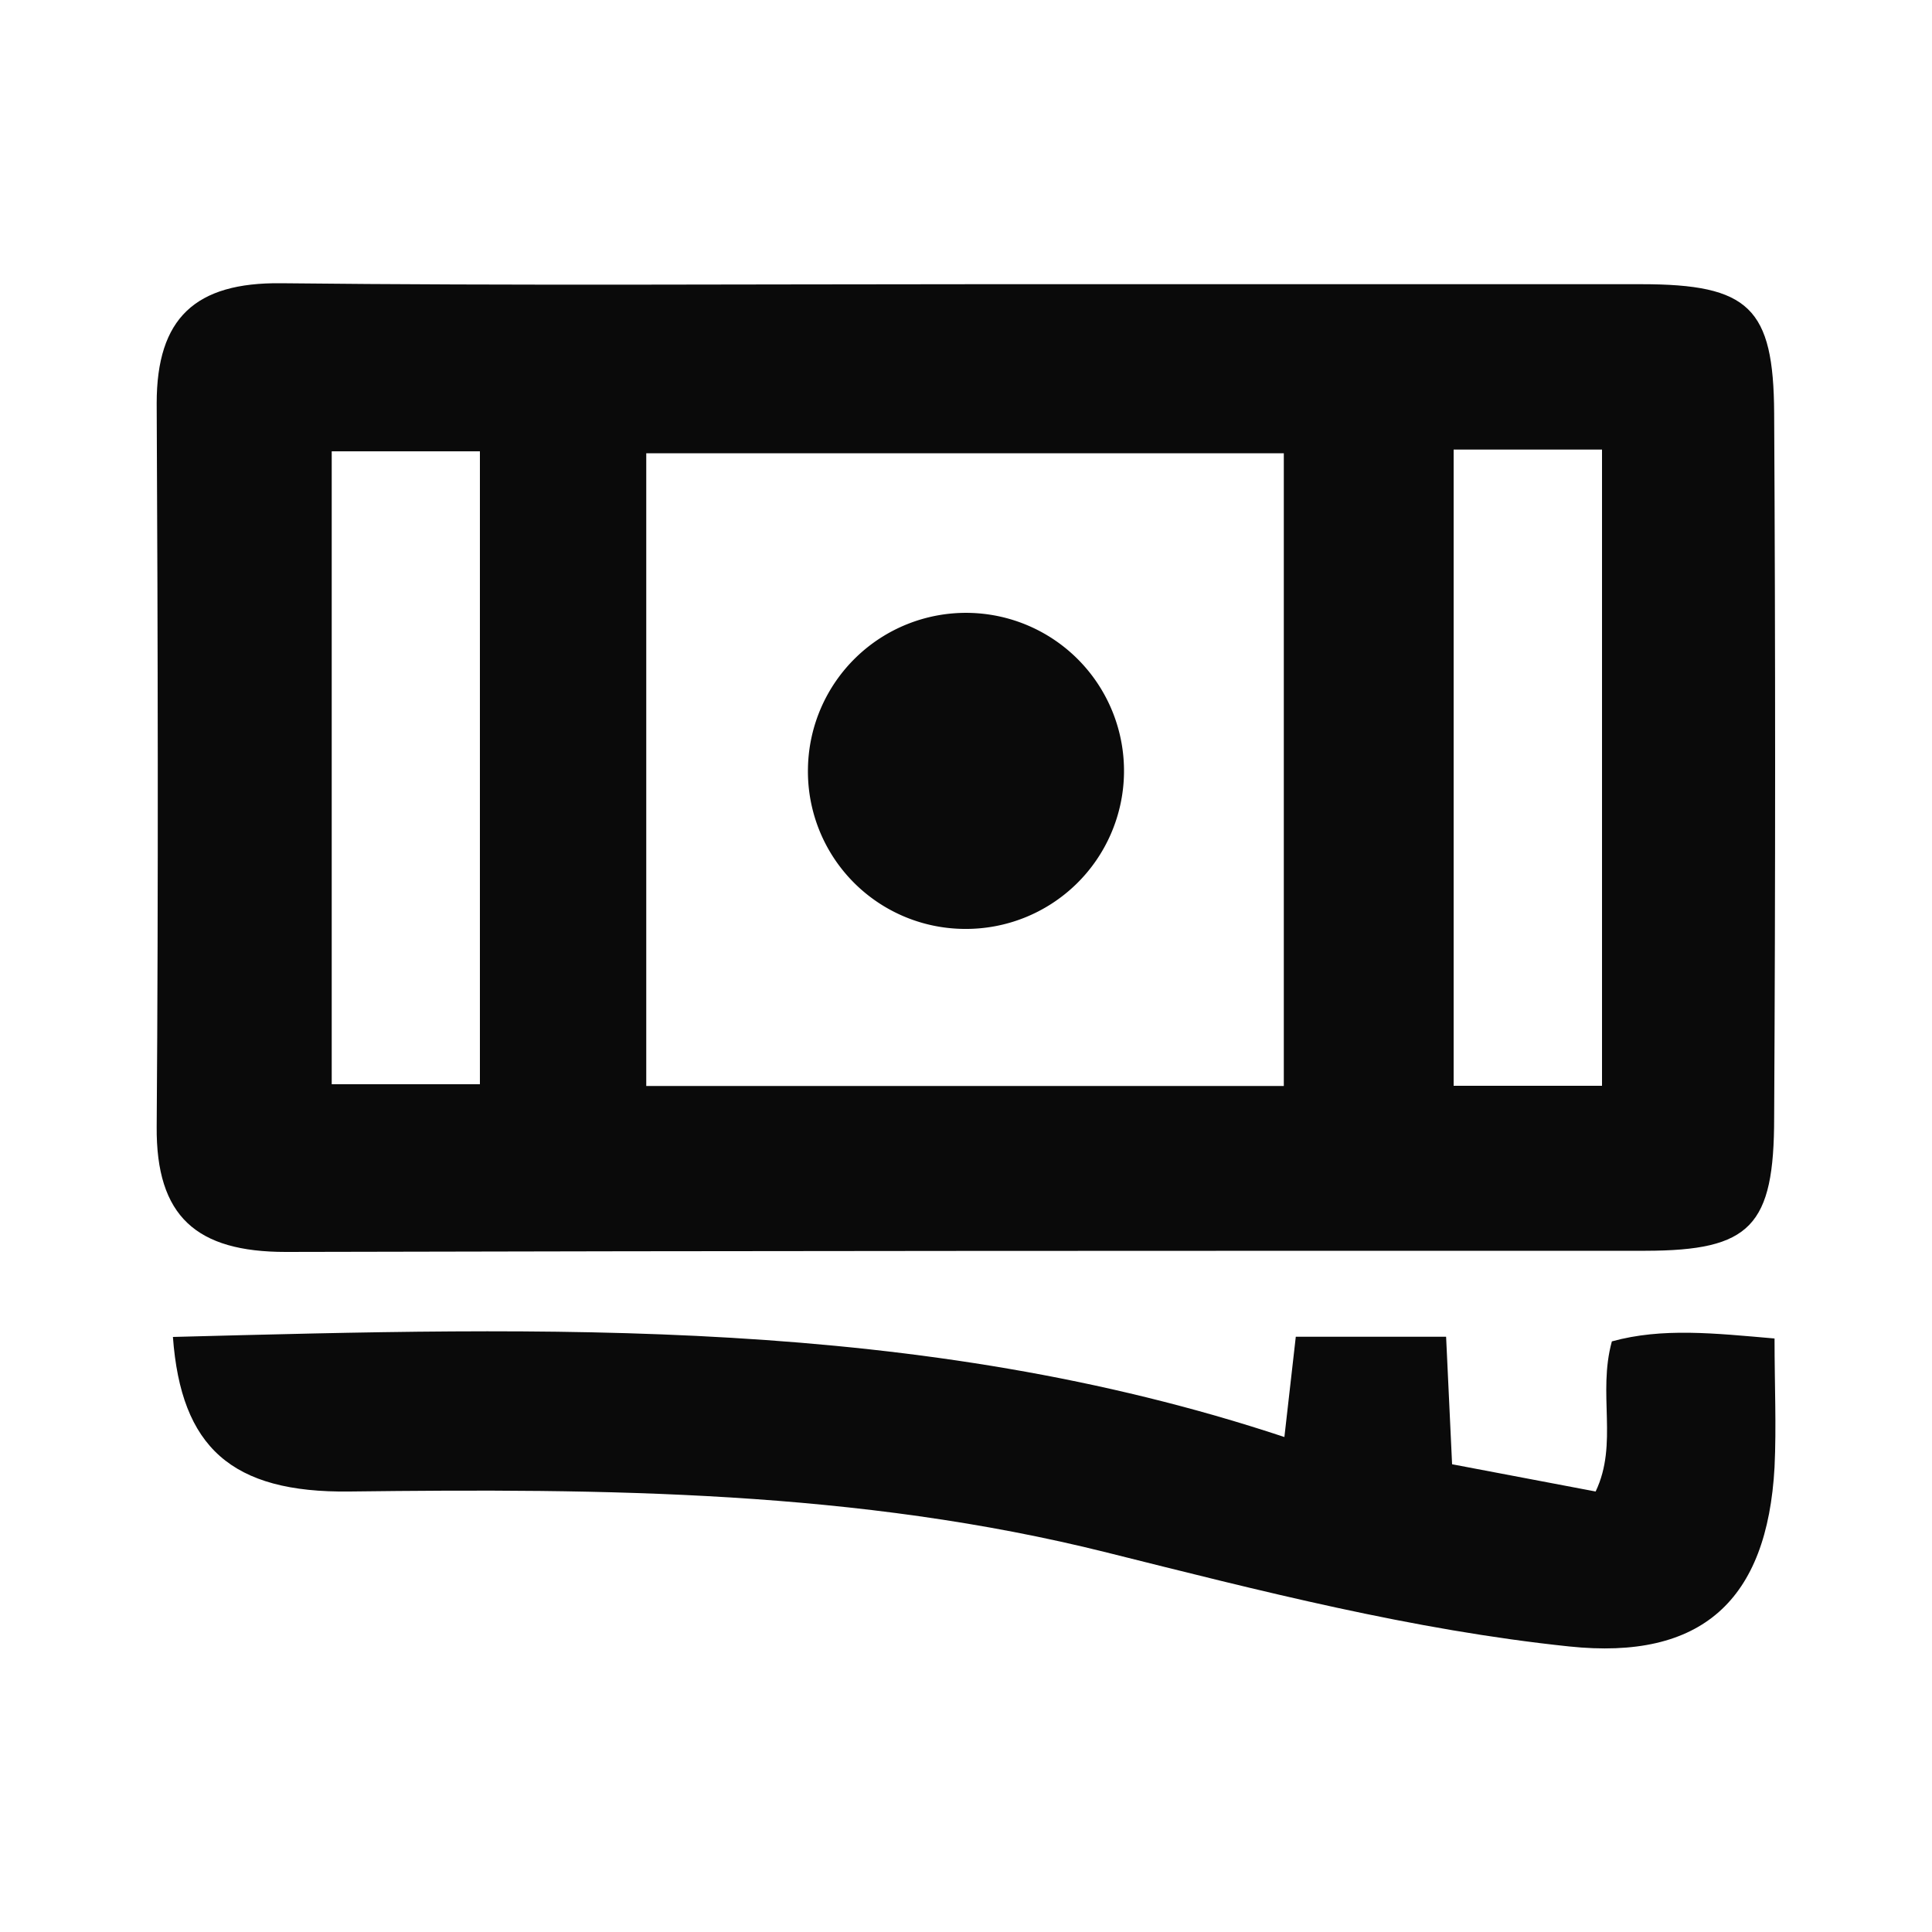 <svg xmlns="http://www.w3.org/2000/svg" viewBox="0 0 100 100"><title>money</title><path d="M50.51,14.71c11.48,0,23,0,34.44,0,5.59,0,6.85,1.22,6.88,6.68q.1,18.22,0,36.44c0,5.64-1.21,6.9-6.66,6.91-23.46,0-46.92,0-70.38.06-4.62,0-6.72-1.83-6.68-6.49.09-12.48.06-25,0-37.44,0-4.41,2-6.26,6.44-6.21C26.55,14.79,38.53,14.71,50.51,14.71Zm15.94,41.5V23.46h-33V56.21ZM24.84,23.36H17.17V56.12h7.67Zm50.4-.09V56.2h7.68V23.27Z" style="fill:#0a0a0a"/><path d="M67.07,69.19h7.78l.31,6.6,7.43,1.41c1.18-2.48.09-5.05.84-7.77,2.61-.72,5.31-.42,8.42-.15,0,2.41.1,4.54,0,6.66-.38,6.9-3.77,10-10.63,9.28-8.11-.85-16-2.88-23.92-4.86-12.9-3.23-26-3.32-39.2-3.16-6.13.08-8.73-2.3-9.15-8,19.3-.5,38.58-1.11,57.53,5.18Z" style="fill:#0a0a0a"/><path d="M41.82,39.75a8.18,8.18,0,1,1,8.07,8.33A8.15,8.15,0,0,1,41.82,39.75Z" style="fill:#0a0a0a"/></svg>